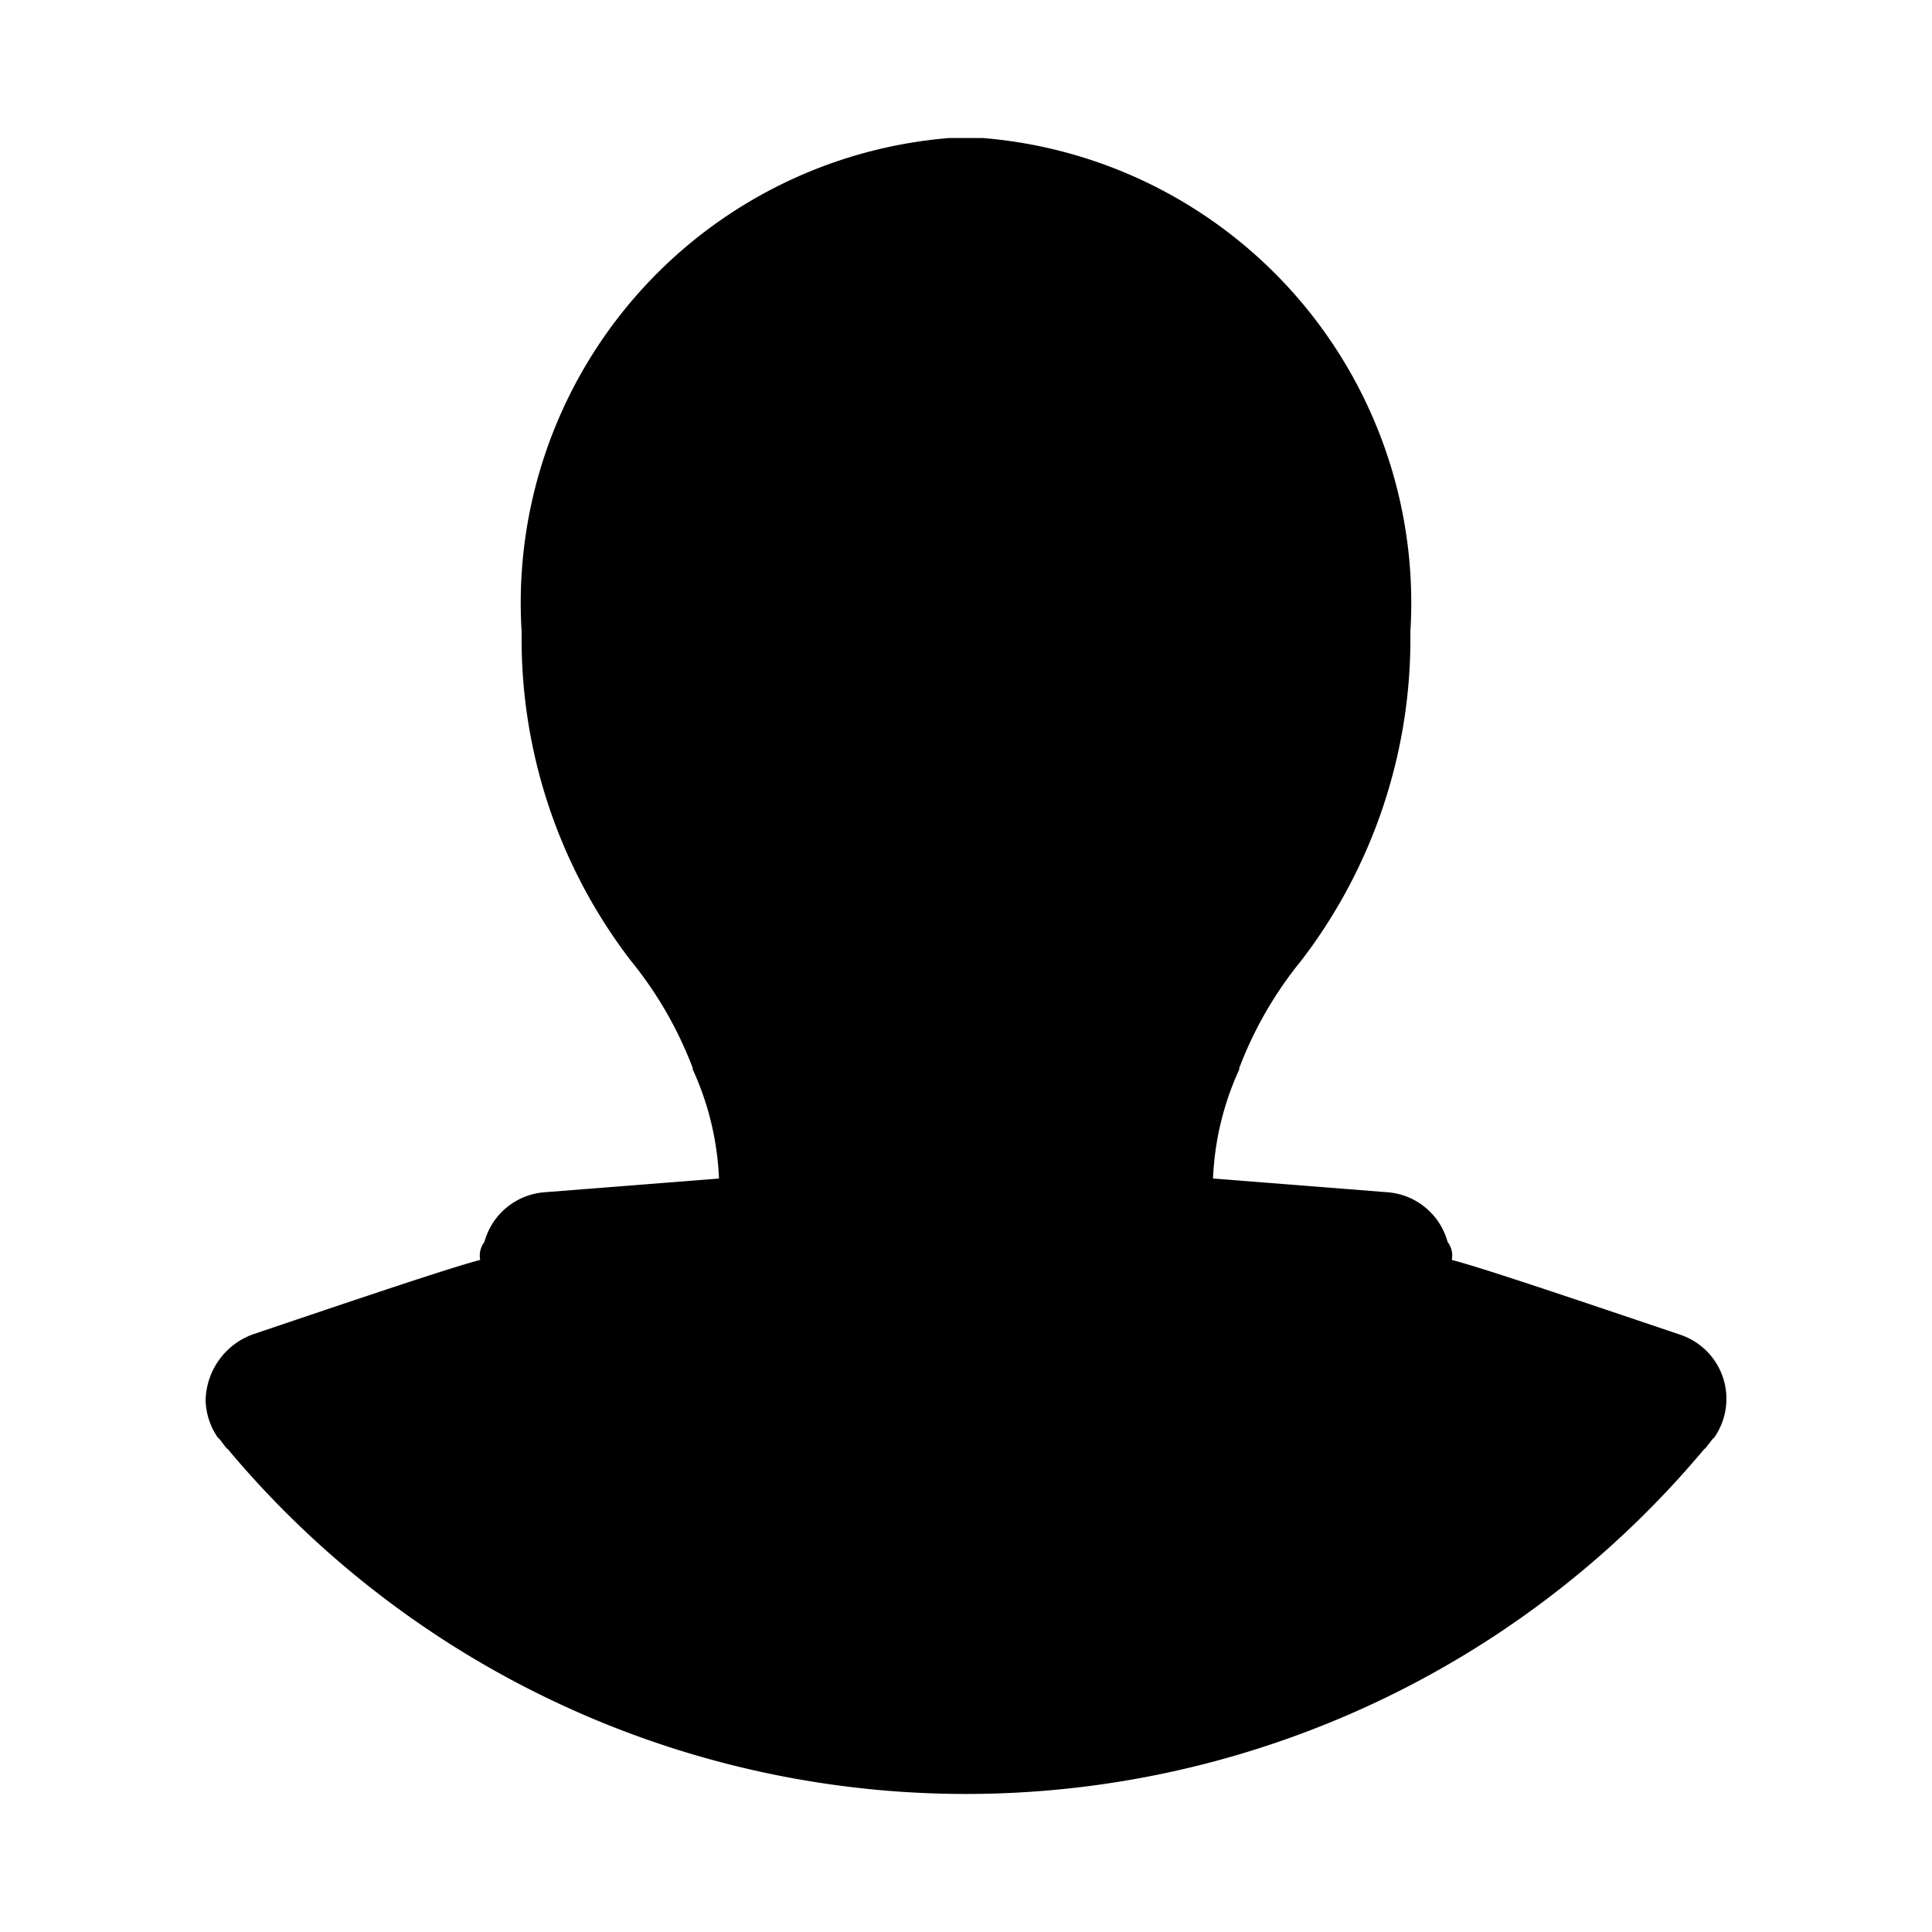 <svg fill="currentColor" width="300" height="300" viewBox="2 3 14 14" xmlns="http://www.w3.org/2000/svg"><path d="M9 0m5.42 13.42c-.01 0-.06.08-.07.08a6.975 6.975 0 01-10.7 0c-.01 0-.06-.08-.07-.08a.5.5 0 01-.09-.27.52.52 0 01.34-.48c.74-.25 1.45-.49 1.65-.54a.16.16 0 01.03-.13.49.49 0 01.43-.36l1.27-.1a2.1 2.1 0 00-.19-.79v-.01a2.8 2.8 0 00-.45-.78 3.83 3.83 0 01-.79-2.38A3.38 3.38 0 018.88 4h.24a3.38 3.38 0 013.1 3.58 3.83 3.83 0 01-.79 2.38 2.8 2.8 0 00-.45.78v.01a2.1 2.1 0 00-.19.79l1.27.1a.49.49 0 01.43.36.16.16 0 01.03.13c.2.05.91.29 1.65.54a.49.49 0 01.25.75"/></svg>

